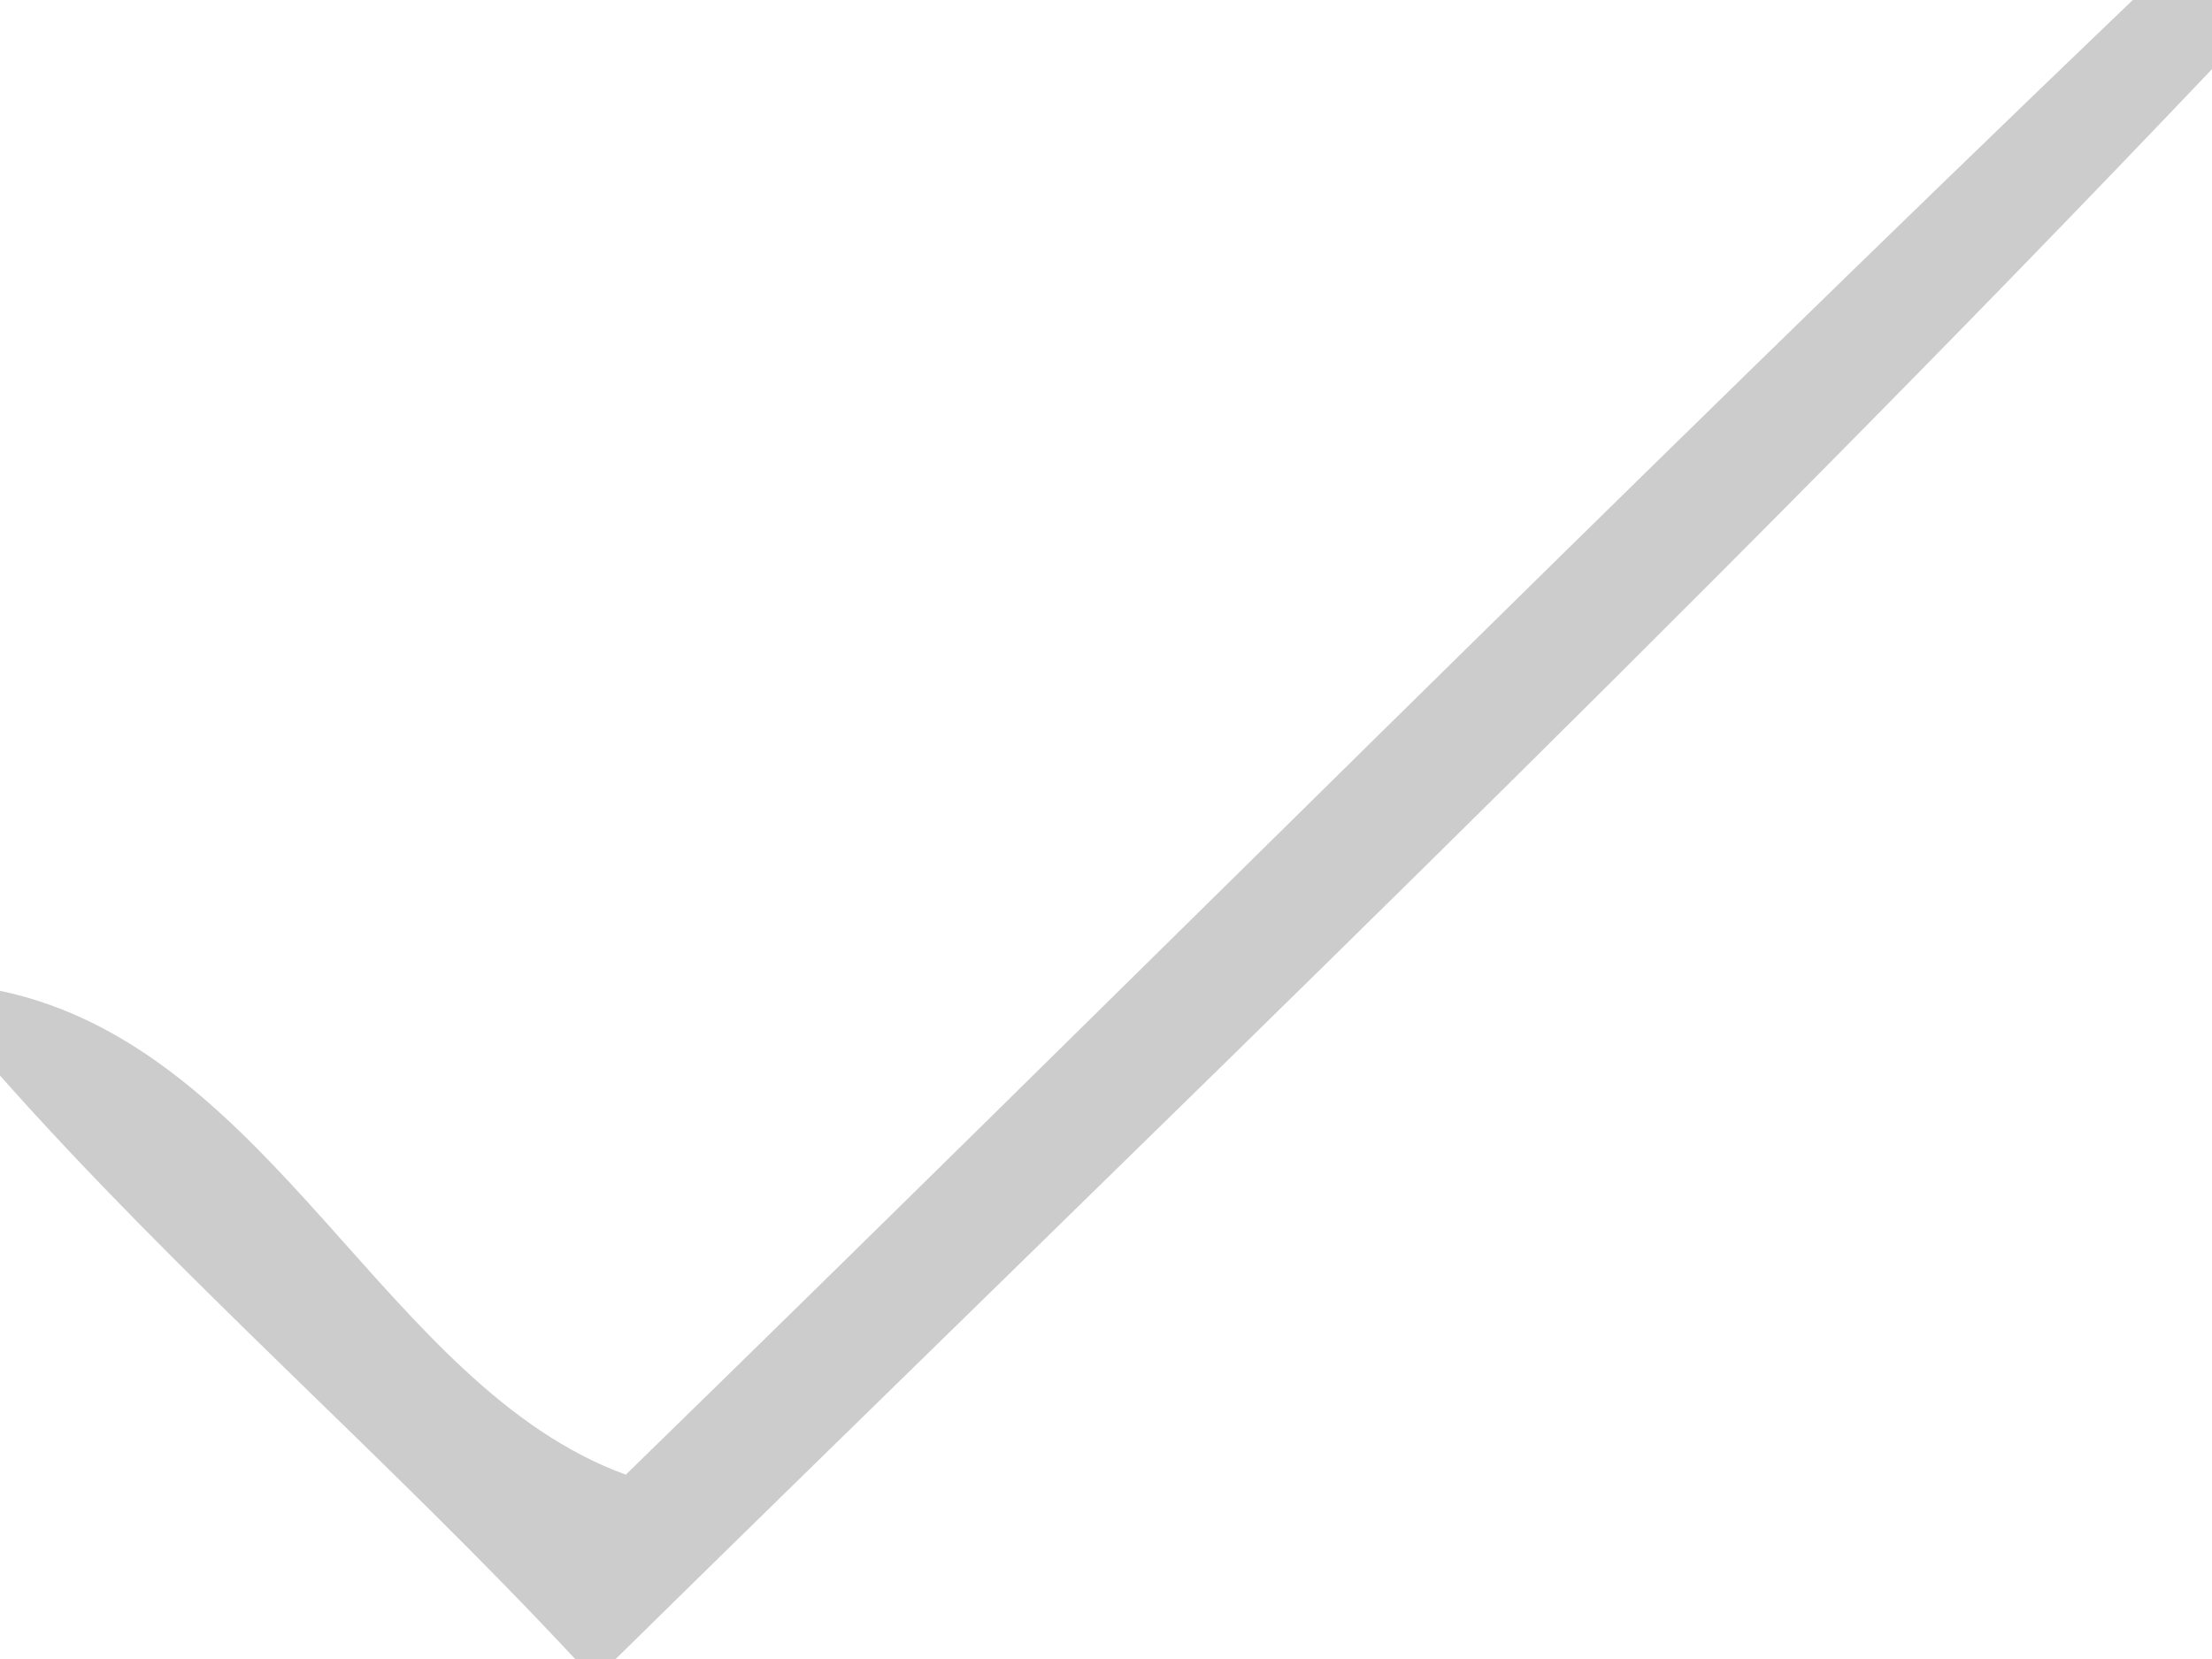 <?xml version="1.0" encoding="UTF-8" ?>
<!DOCTYPE svg PUBLIC "-//W3C//DTD SVG 1.1//EN" "http://www.w3.org/Graphics/SVG/1.1/DTD/svg11.dtd">
<svg width="24pt" height="18pt" viewBox="0 0 24 18" version="1.1" xmlns="http://www.w3.org/2000/svg">
<g id="#b9b9b9b9">
<path fill="#b9b9b9" opacity="0.73" d=" M 23.14 0.00 L 24.00 0.00 L 24.00 0.75 C 18.39 6.65 12.49 12.29 6.68 18.00 L 6.24 18.00 C 4.22 15.83 1.97 13.89 0.00 11.67 L 0.00 10.75 C 2.96 11.37 4.18 15.05 6.79 16.00 C 12.25 10.68 17.63 5.28 23.14 0.00 Z" />
</g>
</svg>
